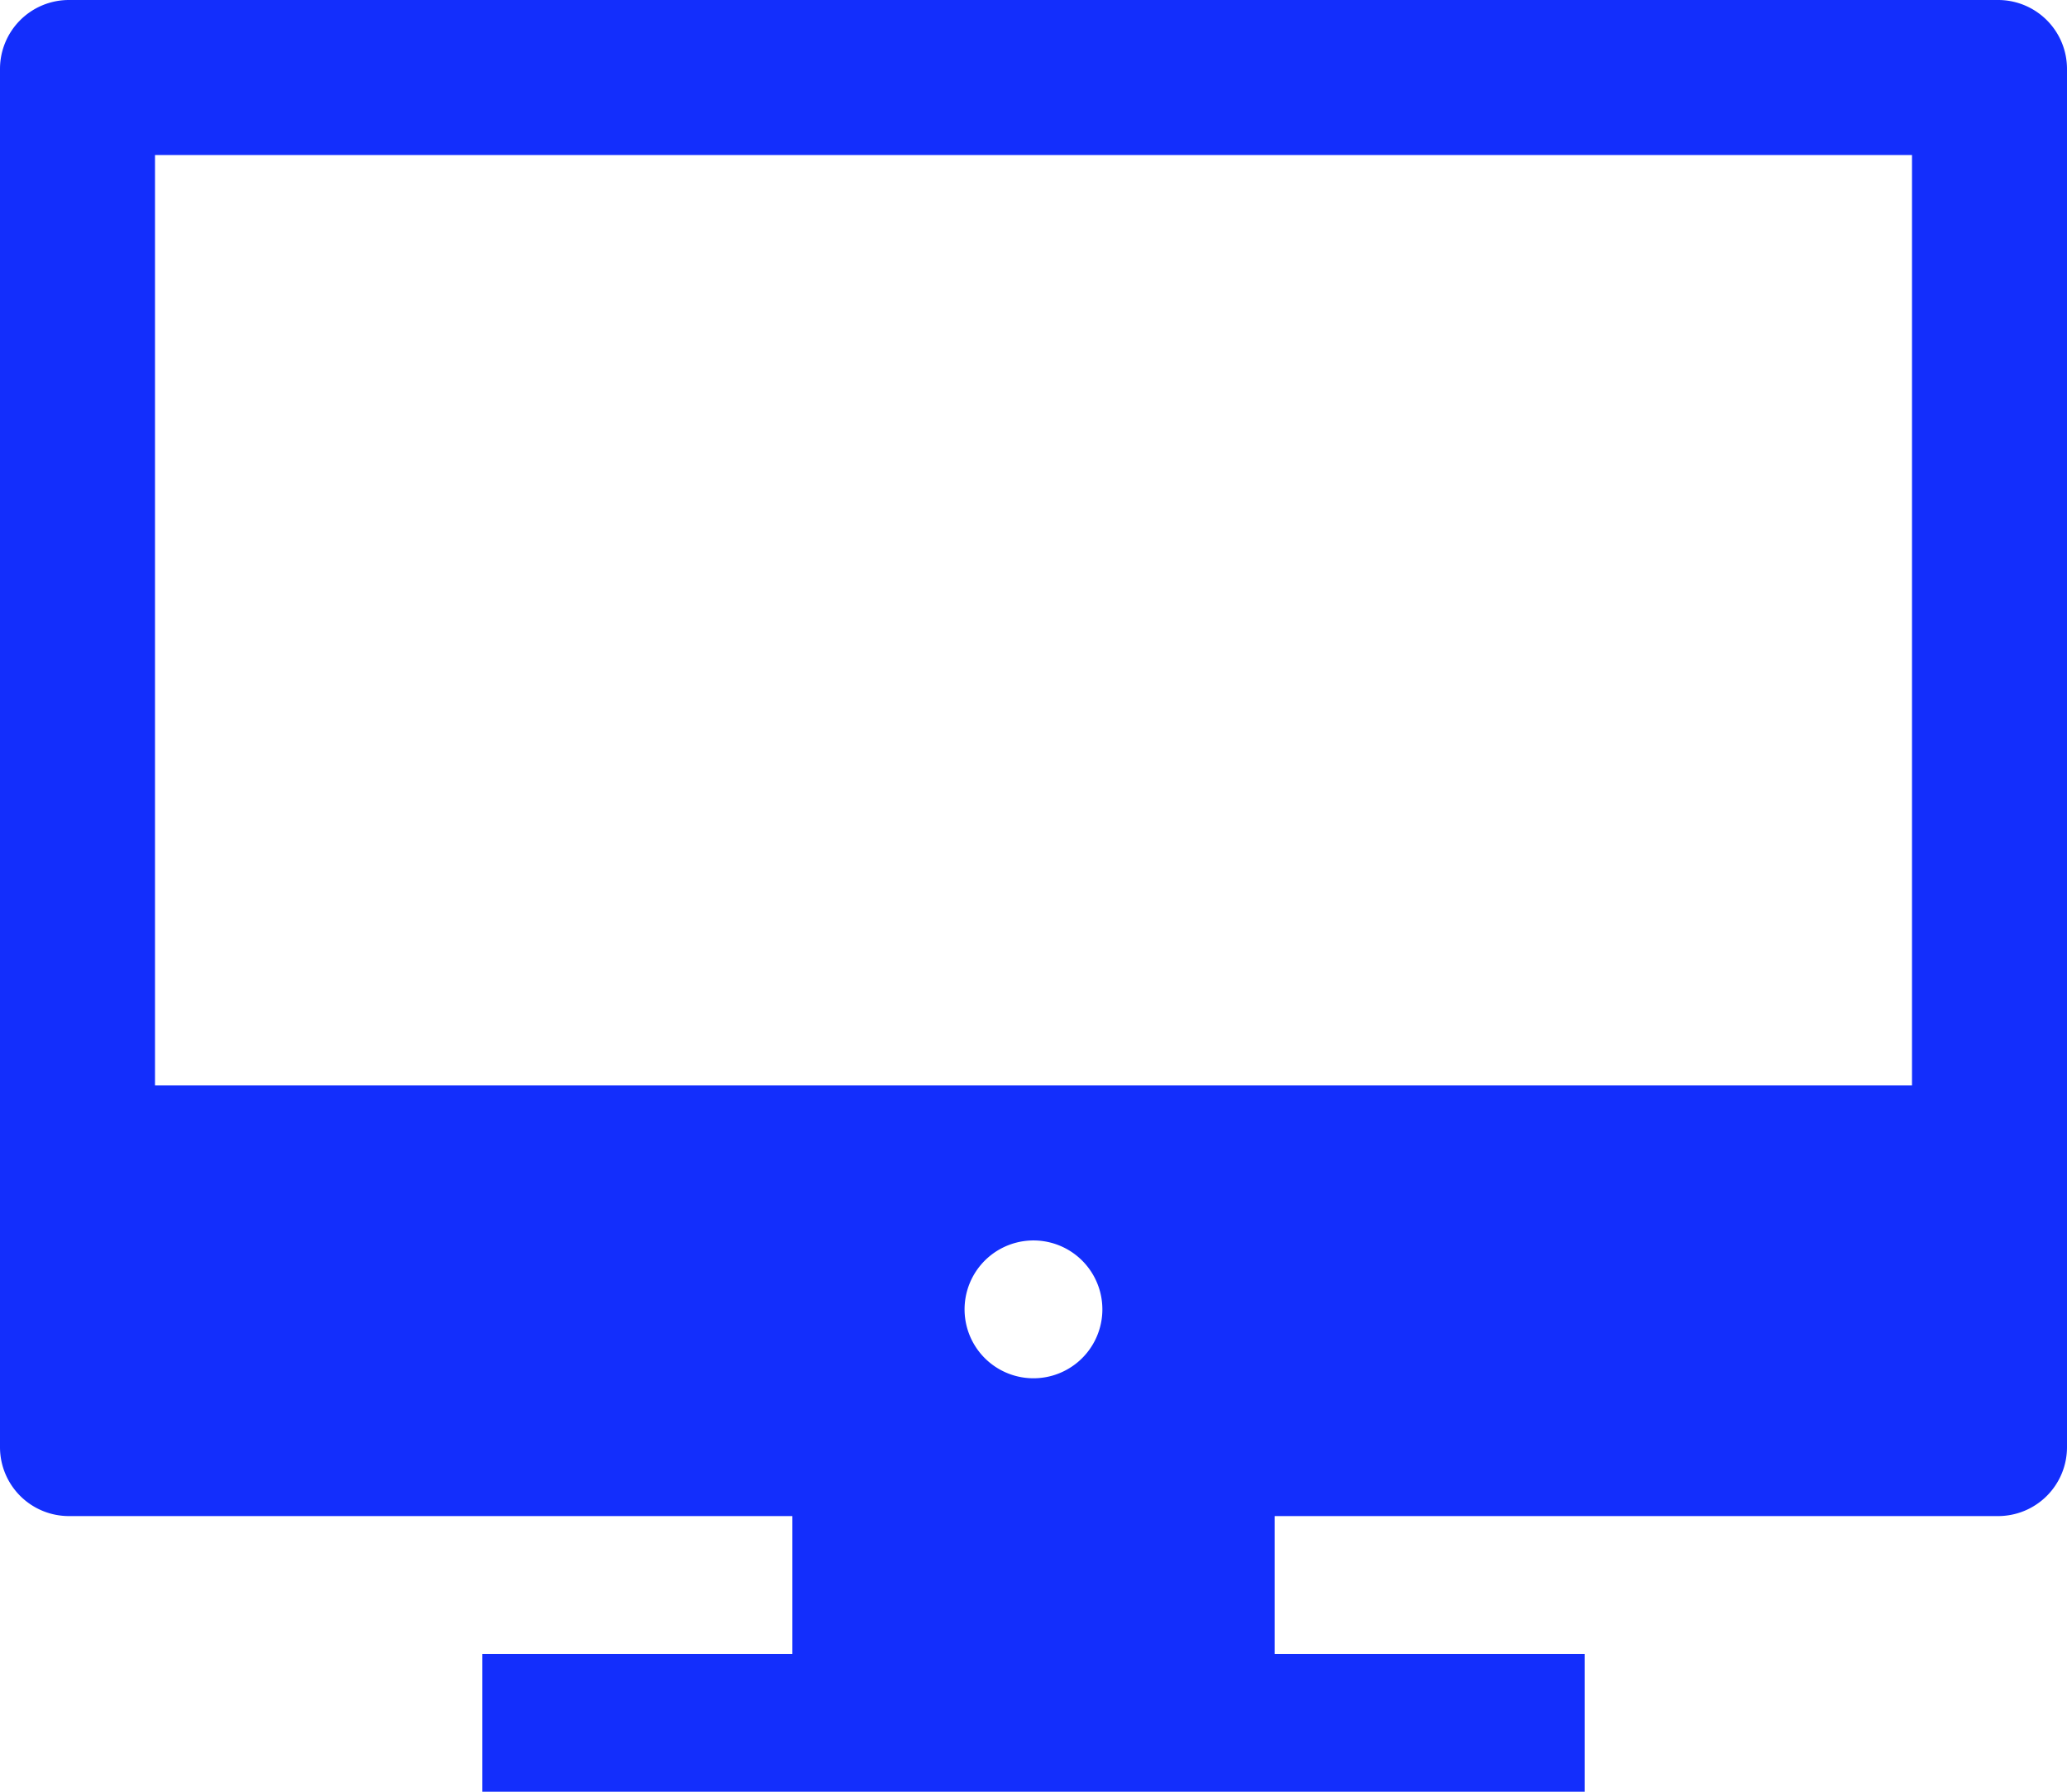 <svg xmlns="http://www.w3.org/2000/svg" width="90" height="78"><path d="M87 0H3a3 3 0 00-3 3v60a3 3 0 003 3h31.5v6H21v6h48v-6H55.5v-6H87a3 3 0 003-3V3a3 3 0 00-3-3zm-3.749 6.749v40.5H6.749v-40.5zm-41.227 50.64a3 3 0 112.587 2.587 3 3 0 01-2.587-2.587z" fill="#132efc"/></svg>